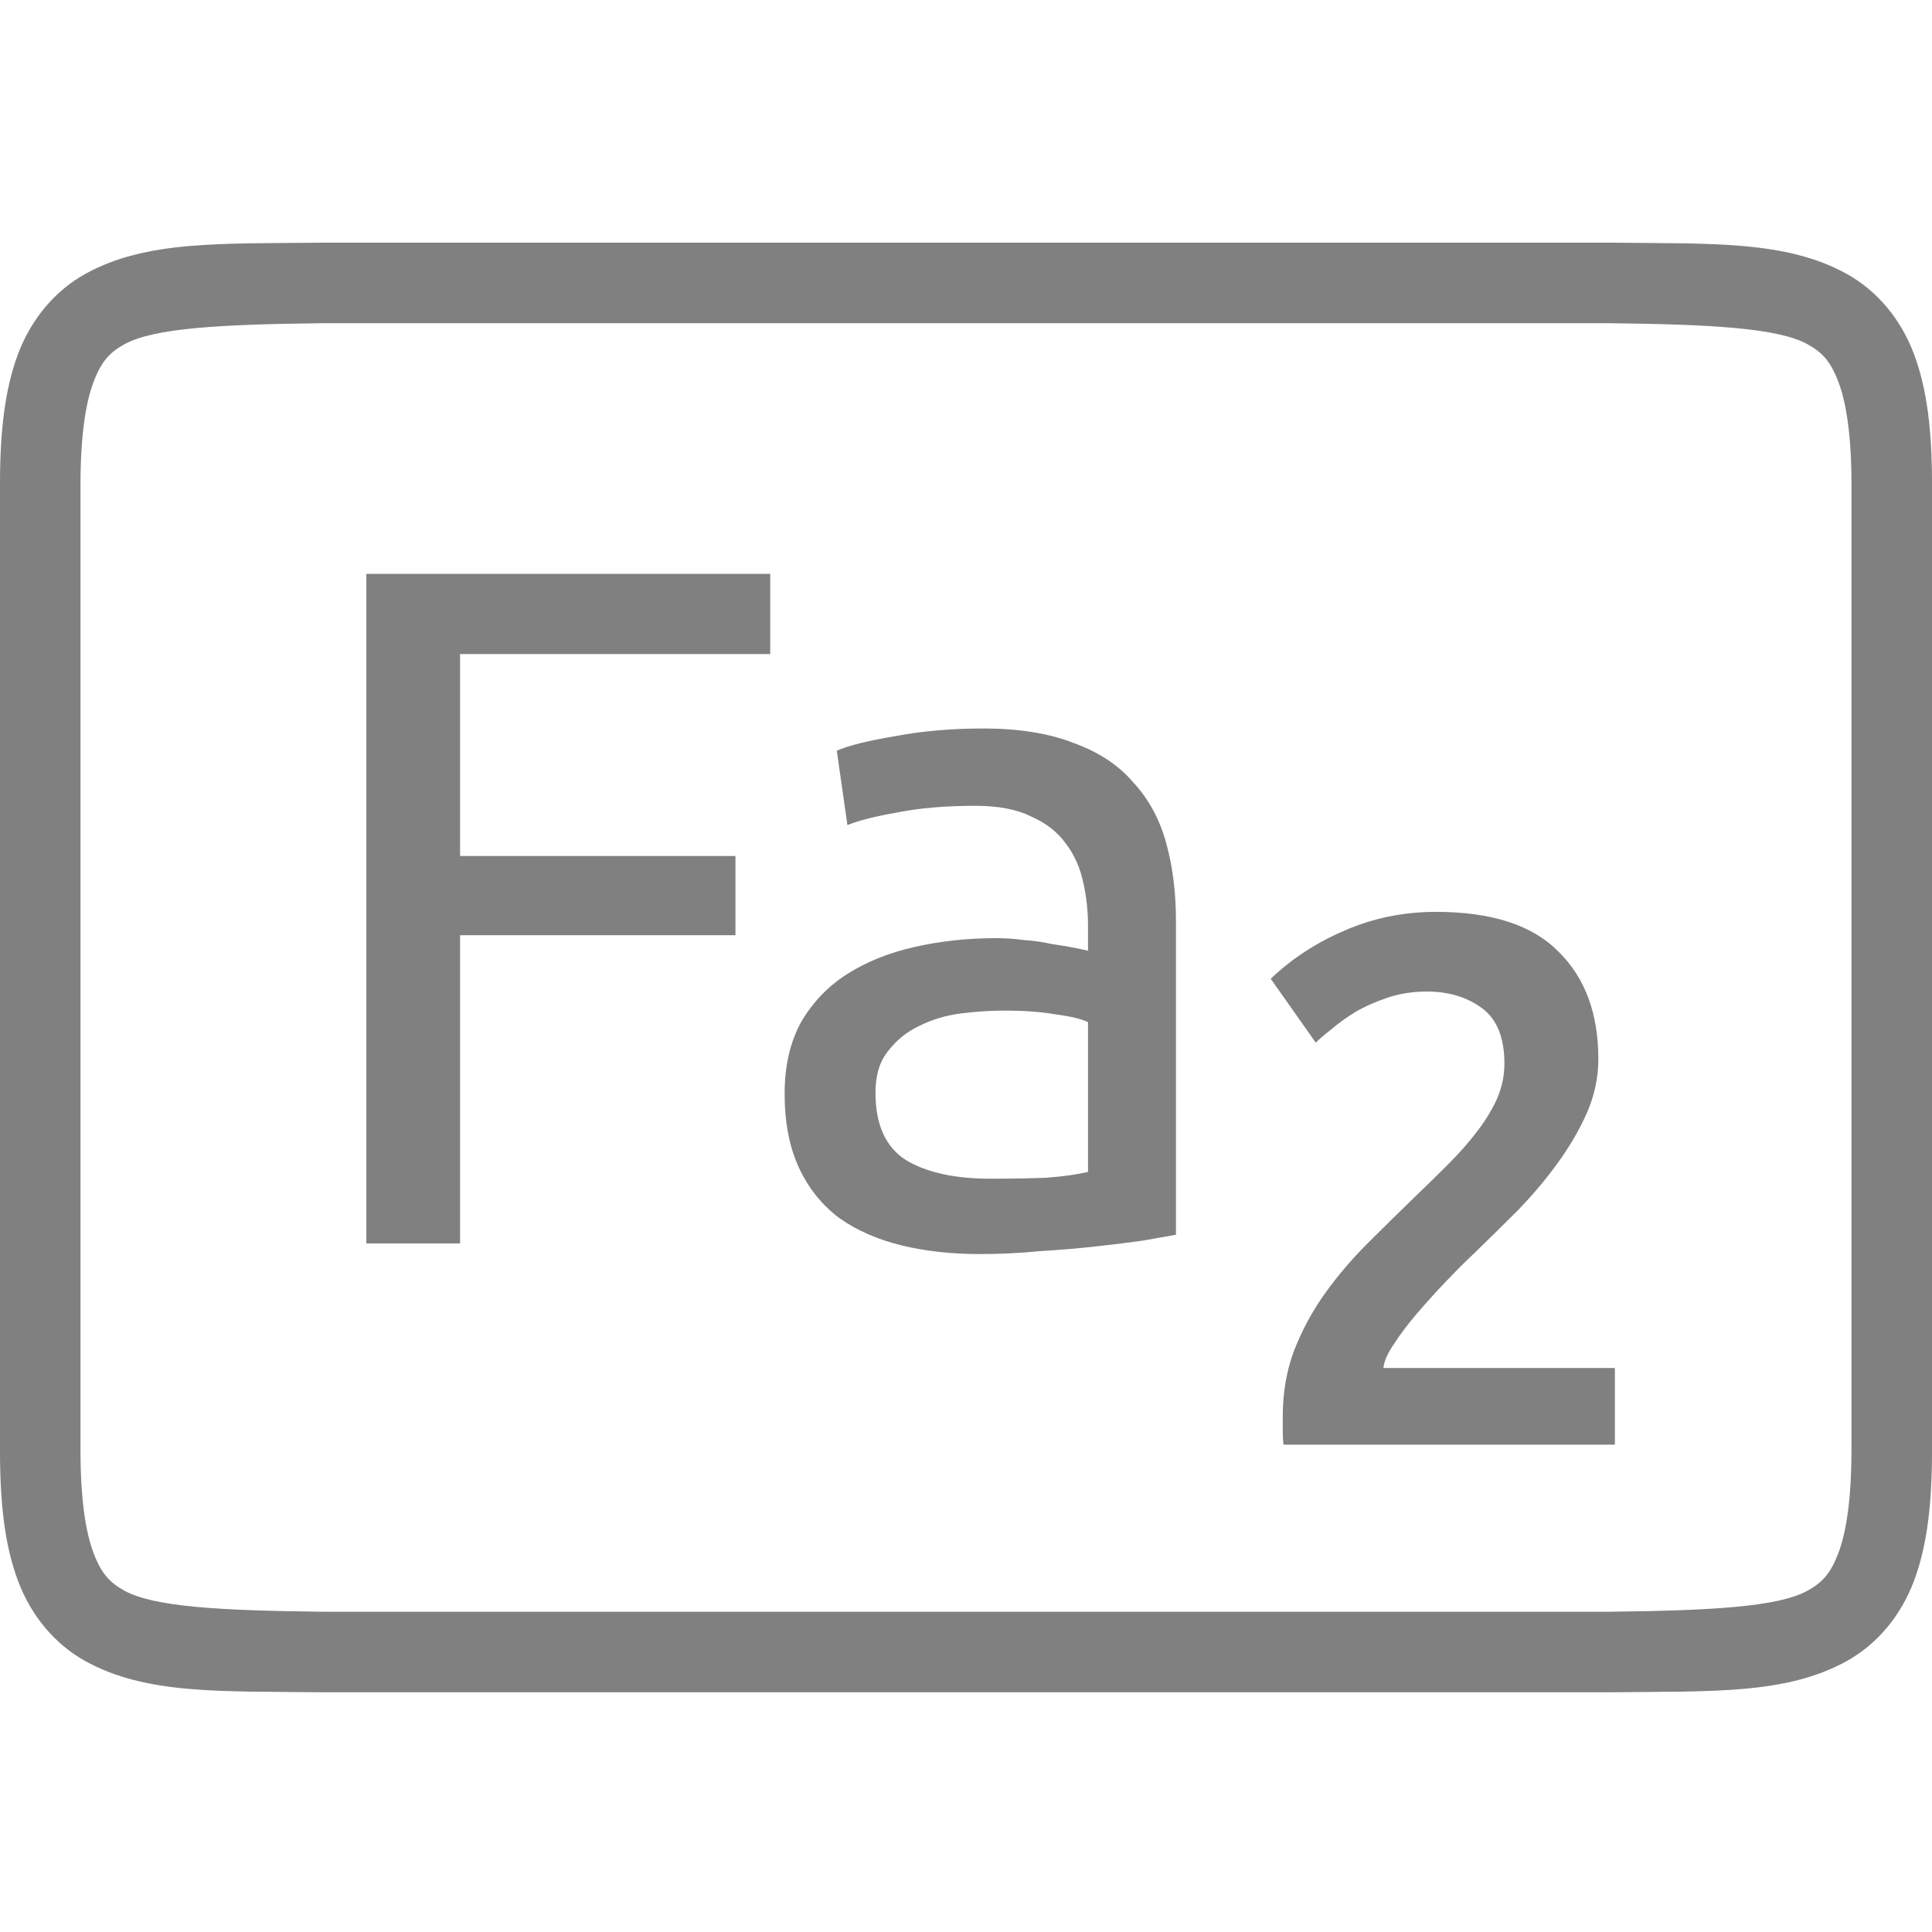 <?xml version="1.0" encoding="UTF-8" standalone="no"?>
<svg
   xmlns:dc="http://purl.org/dc/elements/1.1/"
   xmlns:cc="http://creativecommons.org/ns#"
   xmlns:rdf="http://www.w3.org/1999/02/22-rdf-syntax-ns#"
   xmlns:svg="http://www.w3.org/2000/svg"
   xmlns="http://www.w3.org/2000/svg"
   viewBox="0 0 96 96"
   version="1.1"
   id="svg4874"
   height="96"
   width="96">
  <defs
     id="defs4876" />
  <g
     transform="translate(67.857,-78.505)"
     id="layer1">
    <g
       style="display:inline"
       id="g4845"
       transform="matrix(0,-1,-1,0,373.505,516.505)">
      <g
         id="g4778"
         transform="matrix(-1,0,0,1,575.943,-611)">
        <g
           style="display:inline"
           id="g4780"
           transform="matrix(-1,0,0,1,576,611)">
          <path
             id="rect4782"
             d="m -438.002,345.362 h 96.038 v 96 h -96.038 z"
             style="color:#000000;display:inline;overflow:visible;visibility:visible;fill:none;stroke:none;stroke-width:4;marker:none;enable-background:accumulate"
             transform="scale(-1,1)" />
          <path
             id="path4297"
             d="m 365.973,345.361 c -2.631,0 -4.714,0.238 -6.469,0.896 -1.755,0.659 -3.161,1.85 -3.992,3.355 -1.662,3.011 -1.485,6.694 -1.543,11.727 v 0.012 64.021 0.012 c 0.058,5.033 -0.119,8.715 1.543,11.727 0.831,1.506 2.237,2.697 3.992,3.355 1.755,0.659 3.837,0.896 6.469,0.896 h 48.02 c 2.631,0 4.716,-0.238 6.471,-0.896 1.755,-0.659 3.159,-1.85 3.99,-3.355 1.662,-3.011 1.487,-6.694 1.545,-11.727 v -0.012 -64.021 -0.012 c -0.058,-5.033 0.117,-8.715 -1.545,-11.727 -0.831,-1.506 -2.235,-2.697 -3.99,-3.355 -1.755,-0.659 -3.839,-0.896 -6.471,-0.896 z m 0,4.002 h 48.02 c 2.371,0 4.024,0.25 5.064,0.641 1.04,0.39 1.49,0.809 1.895,1.543 0.808,1.464 0.986,4.778 1.045,9.816 v 63.977 c -0.058,5.054 -0.235,8.371 -1.045,9.838 -0.405,0.734 -0.854,1.153 -1.895,1.543 -1.04,0.39 -2.694,0.641 -5.064,0.641 h -48.02 c -2.371,0 -4.024,-0.25 -5.064,-0.641 -1.04,-0.39 -1.488,-0.809 -1.893,-1.543 -0.808,-1.465 -0.986,-4.777 -1.045,-9.816 v -0.021 -63.953 -0.023 c 0.059,-5.038 0.237,-8.352 1.045,-9.816 0.405,-0.734 0.852,-1.153 1.893,-1.543 1.04,-0.39 2.694,-0.641 5.064,-0.641 z"
             style="color:#000000;font-style:normal;font-variant:normal;font-weight:normal;font-stretch:normal;font-size:medium;line-height:normal;font-family:sans-serif;font-variant-ligatures:normal;font-variant-position:normal;font-variant-caps:normal;font-variant-numeric:normal;font-variant-alternates:normal;font-feature-settings:normal;text-indent:0;text-align:start;text-decoration:none;text-decoration-line:none;text-decoration-style:solid;text-decoration-color:#000000;letter-spacing:normal;word-spacing:normal;text-transform:none;writing-mode:lr-tb;direction:ltr;text-orientation:mixed;dominant-baseline:auto;baseline-shift:baseline;text-anchor:start;white-space:normal;shape-padding:0;clip-rule:nonzero;display:inline;overflow:visible;visibility:visible;opacity:1;isolation:auto;mix-blend-mode:normal;color-interpolation:sRGB;color-interpolation-filters:linearRGB;solid-color:#000000;solid-opacity:1;fill:#808080;fill-opacity:1;fill-rule:nonzero;stroke:none;stroke-width:4.001;stroke-linecap:butt;stroke-linejoin:miter;stroke-miterlimit:4;stroke-dasharray:none;stroke-dashoffset:0;stroke-opacity:1;marker:none;color-rendering:auto;image-rendering:auto;shape-rendering:auto;text-rendering:auto;enable-background:accumulate" />
          <g
             id="maintext"
             style="font-style:normal;font-variant:normal;font-weight:normal;font-stretch:normal;font-size:48.009px;line-height:100%;font-family:Ubuntu;-inkscape-font-specification:Ubuntu;text-align:center;letter-spacing:-2px;word-spacing:0px;writing-mode:lr-tb;text-anchor:middle;fill:#808080;fill-opacity:1;stroke:none;stroke-width:1px;stroke-linecap:butt;stroke-linejoin:miter;stroke-opacity:1"
             transform="matrix(0,-1,-1,0,0,0)"
             aria-label="Fa2">
            <path
               id="path31"
               style="font-style:normal;font-variant:normal;font-weight:normal;font-stretch:normal;font-size:48.009px;line-height:100%;font-family:Ubuntu;-inkscape-font-specification:Ubuntu;text-align:center;letter-spacing:-0.5px;text-anchor:middle;fill:#808080;fill-opacity:1;stroke-width:1px"
               d="m -423.158,-376.271 v -33.271 h 20.068 v 3.985 h -15.411 v 10.034 h 13.683 v 3.937 h -13.683 v 15.315 z" />
            <path
               id="path33"
               style="font-style:normal;font-variant:normal;font-weight:normal;font-stretch:normal;font-size:48.009px;line-height:100%;font-family:Ubuntu;-inkscape-font-specification:Ubuntu;text-align:center;letter-spacing:-0.5px;text-anchor:middle;fill:#808080;fill-opacity:1;stroke-width:1px"
               d="m -392.148,-379.488 q 1.584,0 2.785,-0.048 1.248,-0.096 2.064,-0.288 v -7.441 q -0.48,-0.24 -1.584,-0.384 -1.056,-0.192 -2.593,-0.192 -1.008,0 -2.16,0.144 -1.104,0.144 -2.064,0.624 -0.912,0.432 -1.536,1.248 -0.624,0.768 -0.624,2.064 0,2.4 1.536,3.361 1.536,0.912 4.177,0.912 z m -0.384,-22.372 q 2.689,0 4.513,0.72 1.872,0.672 2.977,1.968 1.152,1.248 1.632,3.025 0.48,1.728 0.48,3.841 v 15.603 q -0.576,0.096 -1.632,0.288 -1.008,0.144 -2.304,0.288 -1.296,0.144 -2.833,0.24 -1.488,0.144 -2.977,0.144 -2.112,0 -3.889,-0.432 -1.776,-0.432 -3.073,-1.344 -1.296,-0.96 -2.016,-2.496 -0.72,-1.536 -0.72,-3.697 0,-2.064 0.816,-3.553 0.864,-1.488 2.304,-2.4 1.44,-0.912 3.361,-1.344 1.92,-0.432 4.033,-0.432 0.672,0 1.392,0.096 0.72,0.048 1.344,0.192 0.672,0.096 1.152,0.192 0.48,0.096 0.672,0.144 v -1.248 q 0,-1.104 -0.24,-2.16 -0.24,-1.104 -0.864,-1.92 -0.624,-0.864 -1.728,-1.344 -1.056,-0.528 -2.785,-0.528 -2.208,0 -3.889,0.336 -1.632,0.288 -2.448,0.624 l -0.528,-3.697 q 0.864,-0.384 2.881,-0.72 2.016,-0.384 4.369,-0.384 z" />
            <path
               id="path35"
               style="font-style:normal;font-variant:normal;font-weight:500;font-stretch:normal;font-size:37.341px;font-family:Ubuntu;-inkscape-font-specification:'Ubuntu Medium';letter-spacing:-0.5px;baseline-shift:baseline"
               d="m -361.941,-385.427 q 0,1.344 -0.56,2.651 -0.56,1.27 -1.456,2.502 -0.859,1.195 -1.979,2.352 -1.12,1.12 -2.24,2.203 -0.597,0.56 -1.344,1.344 -0.747,0.784 -1.419,1.568 -0.672,0.784 -1.158,1.531 -0.485,0.709 -0.523,1.195 h 11.501 v 3.809 h -16.467 q -0.037,-0.299 -0.037,-0.709 0,-0.448 0,-0.672 0,-1.792 0.56,-3.286 0.597,-1.531 1.531,-2.838 0.934,-1.307 2.091,-2.464 1.158,-1.158 2.315,-2.278 0.896,-0.859 1.718,-1.68 0.821,-0.822 1.419,-1.606 0.635,-0.822 1.008,-1.643 0.373,-0.859 0.373,-1.755 0,-1.942 -1.12,-2.763 -1.12,-0.822 -2.726,-0.822 -1.046,0 -1.942,0.299 -0.896,0.299 -1.606,0.709 -0.672,0.411 -1.195,0.859 -0.523,0.411 -0.784,0.672 l -2.24,-3.174 q 1.568,-1.494 3.659,-2.39 2.128,-0.934 4.556,-0.934 4.145,0 6.087,1.979 1.979,1.942 1.979,5.34 z" />
          </g>
        </g>
      </g>
    </g>
  </g>
</svg>

